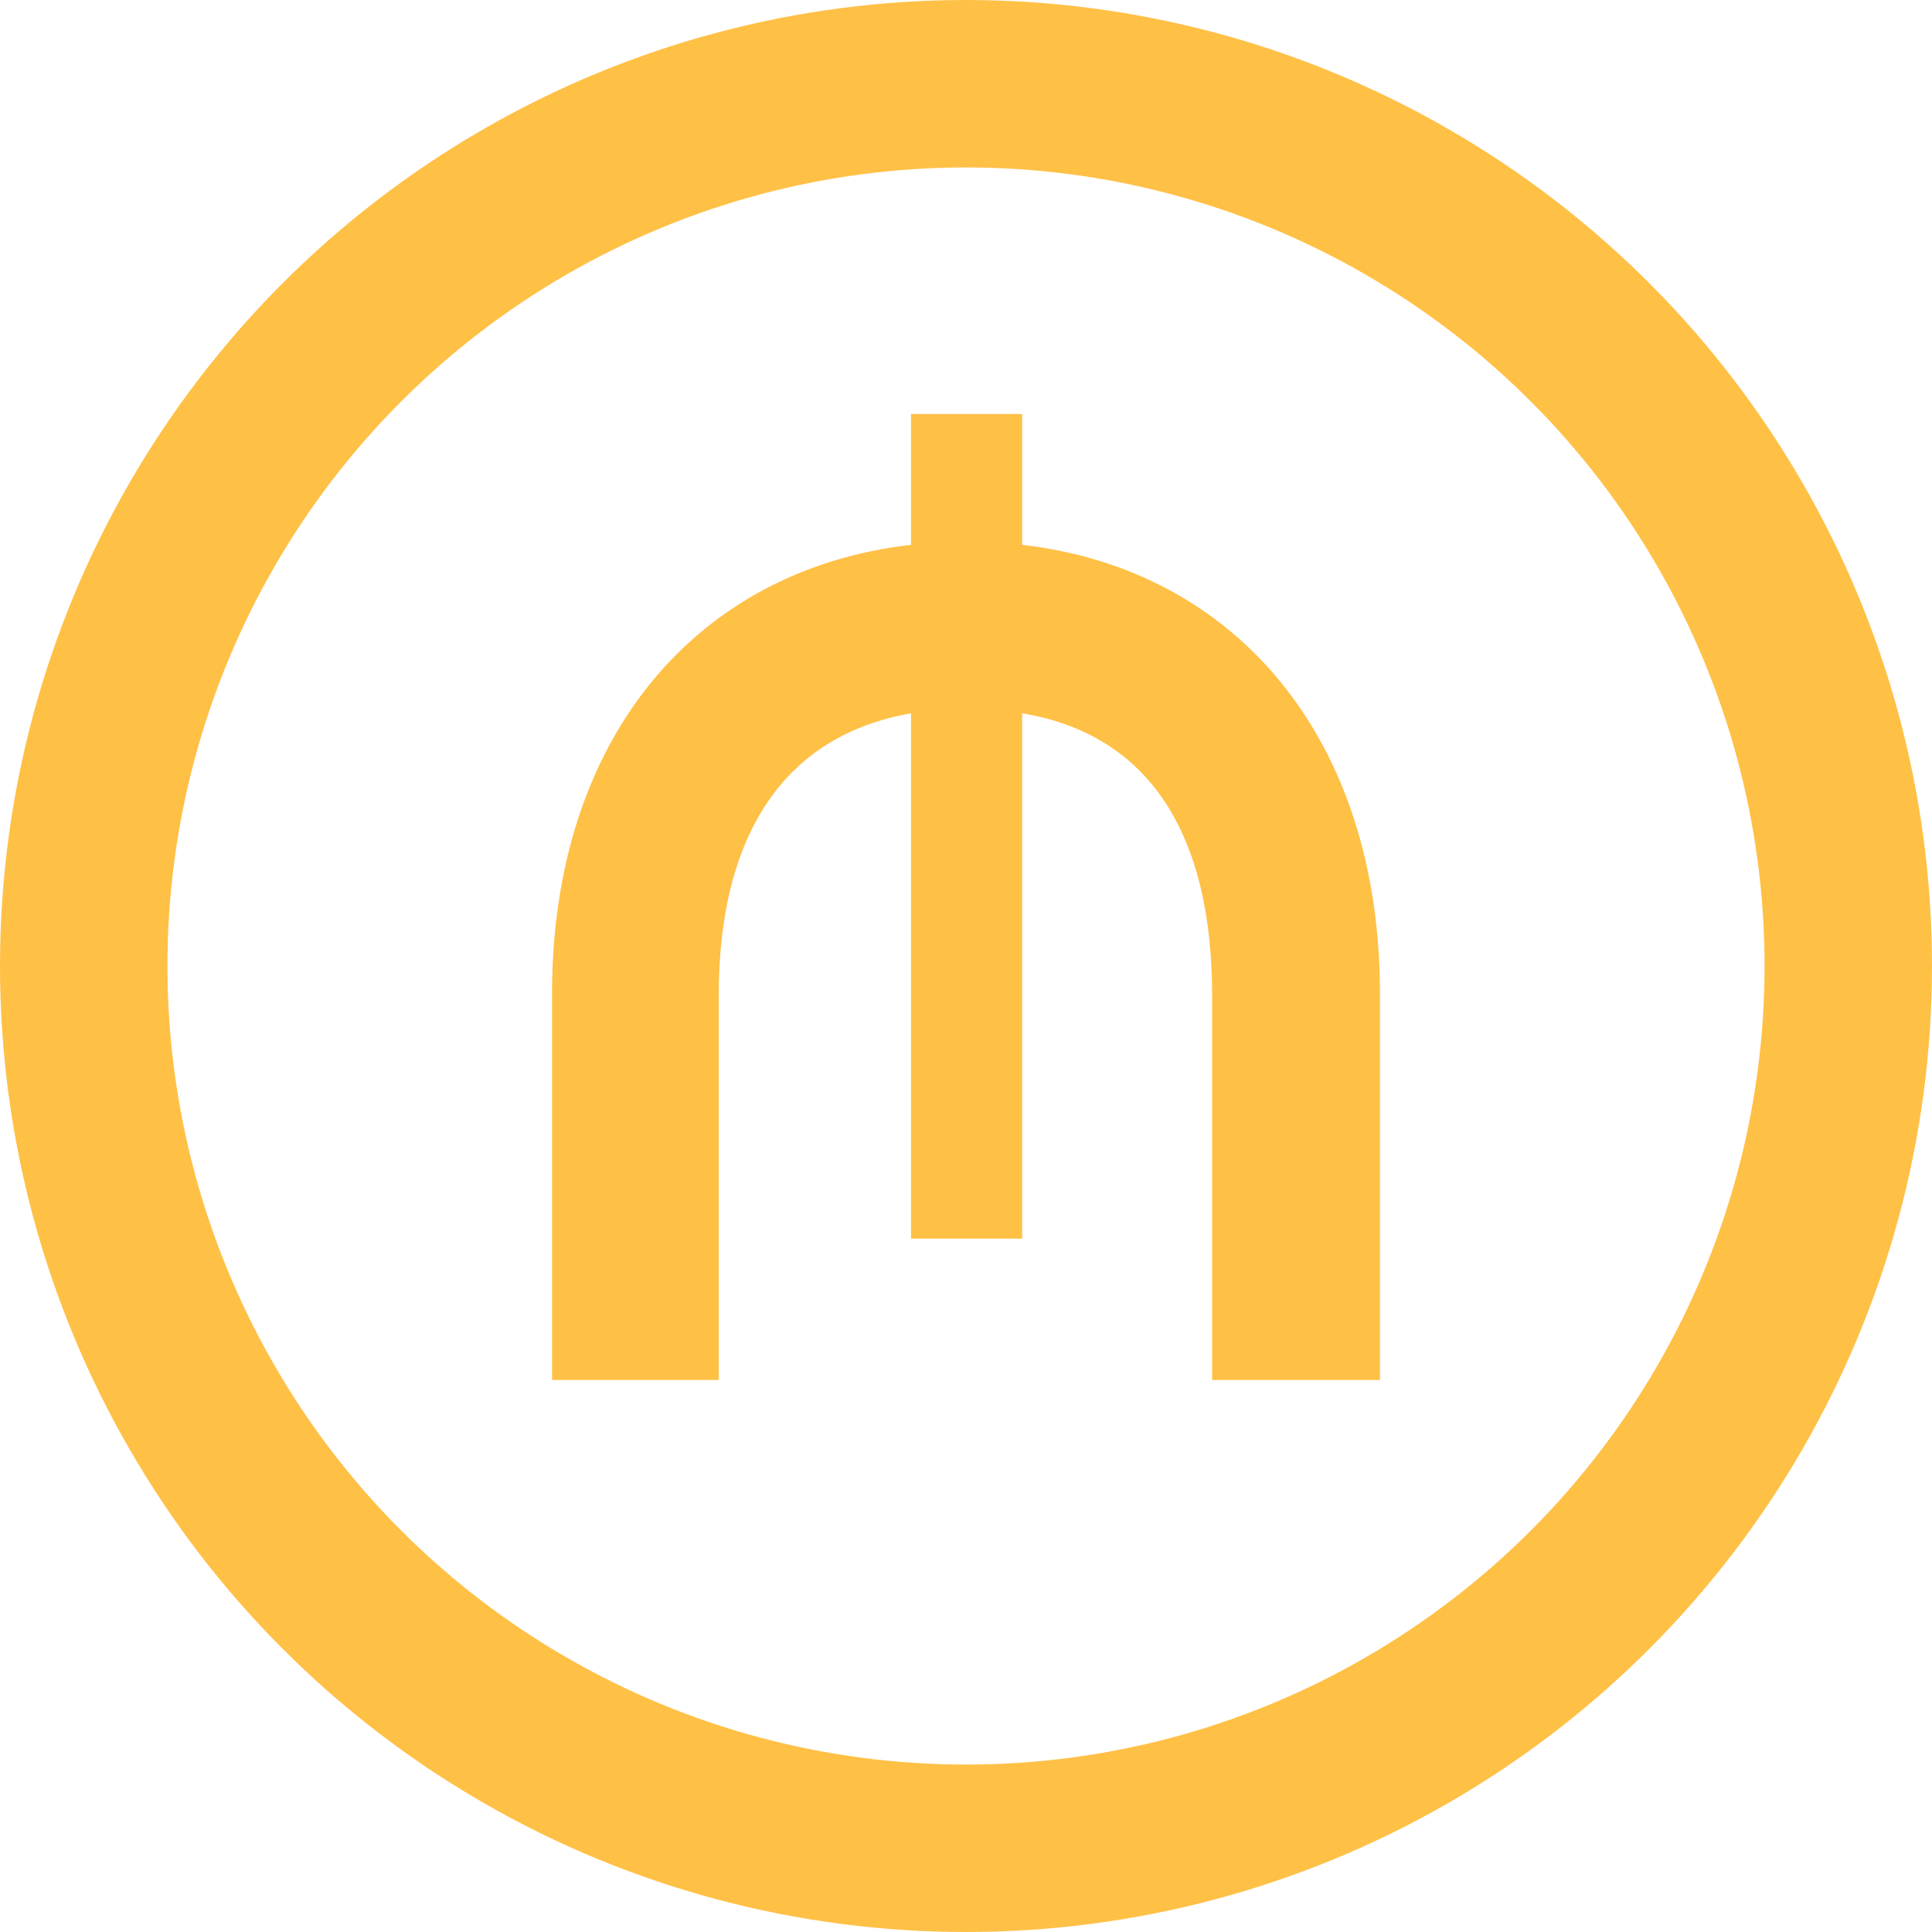 <svg width="15" height="15" viewBox="0 0 15 15" fill="none" xmlns="http://www.w3.org/2000/svg">
<path d="M7.936 4.23V3.214H7.073V4.23C5.399 4.422 4.286 5.739 4.286 7.714V10.714H5.58V7.733C5.58 6.48 6.089 5.711 7.073 5.538V9.617H7.936V5.538C8.92 5.702 9.411 6.47 9.411 7.733V10.714H10.714V7.714C10.714 5.739 9.601 4.422 7.936 4.23Z" fill="#FFC046"/>
<circle cx="7.5" cy="7.5" r="6.85" stroke="#FFC046" stroke-width="1.3"/>
</svg>
